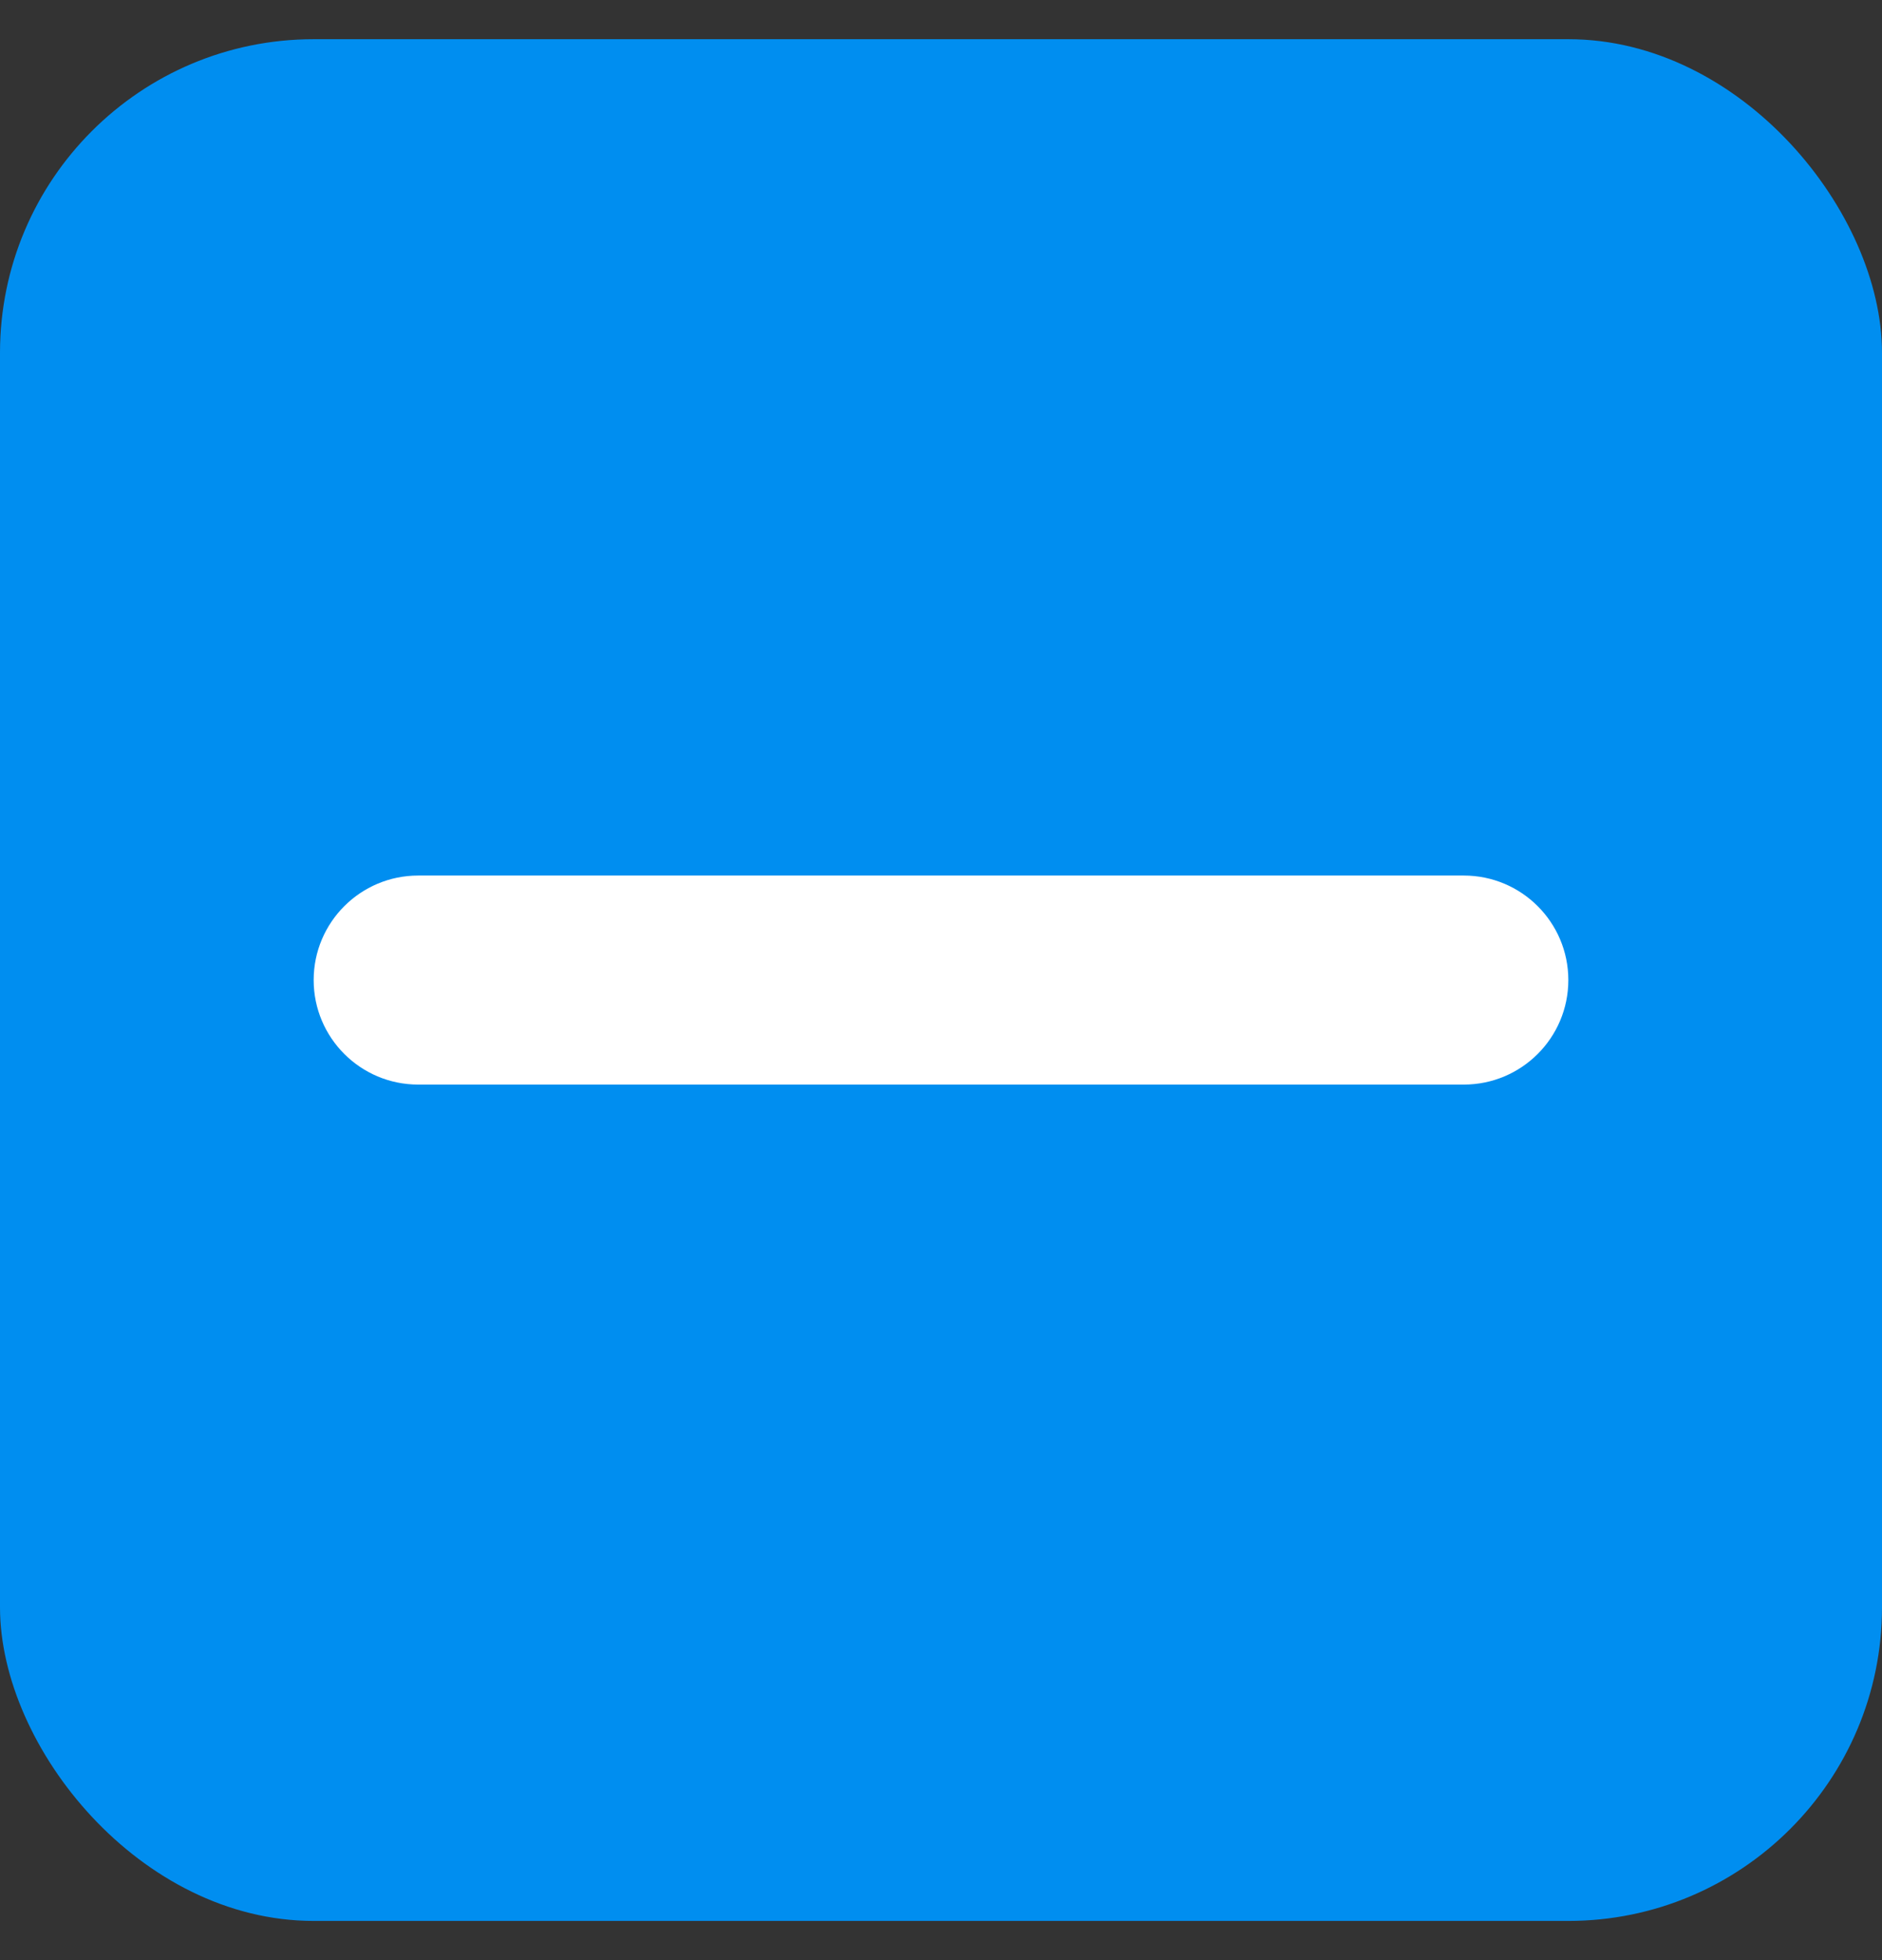 <svg width="24" height="25" viewBox="0 0 24 25" fill="none" xmlns="http://www.w3.org/2000/svg">
<rect x="0" y="0" width="24" height="25" fill="#333333" stroke="none"/>
<rect y="0.5" width="24" height="24" rx="4" fill="#008EF0"/>
<path d="M4 12.5C4 11.764 4.597 11.167 5.333 11.167H18.667C19.403 11.167 20 11.764 20 12.5C20 13.236 19.403 13.833 18.667 13.833H5.333C4.597 13.833 4 13.236 4 12.5Z" fill="white"/>
</svg>
